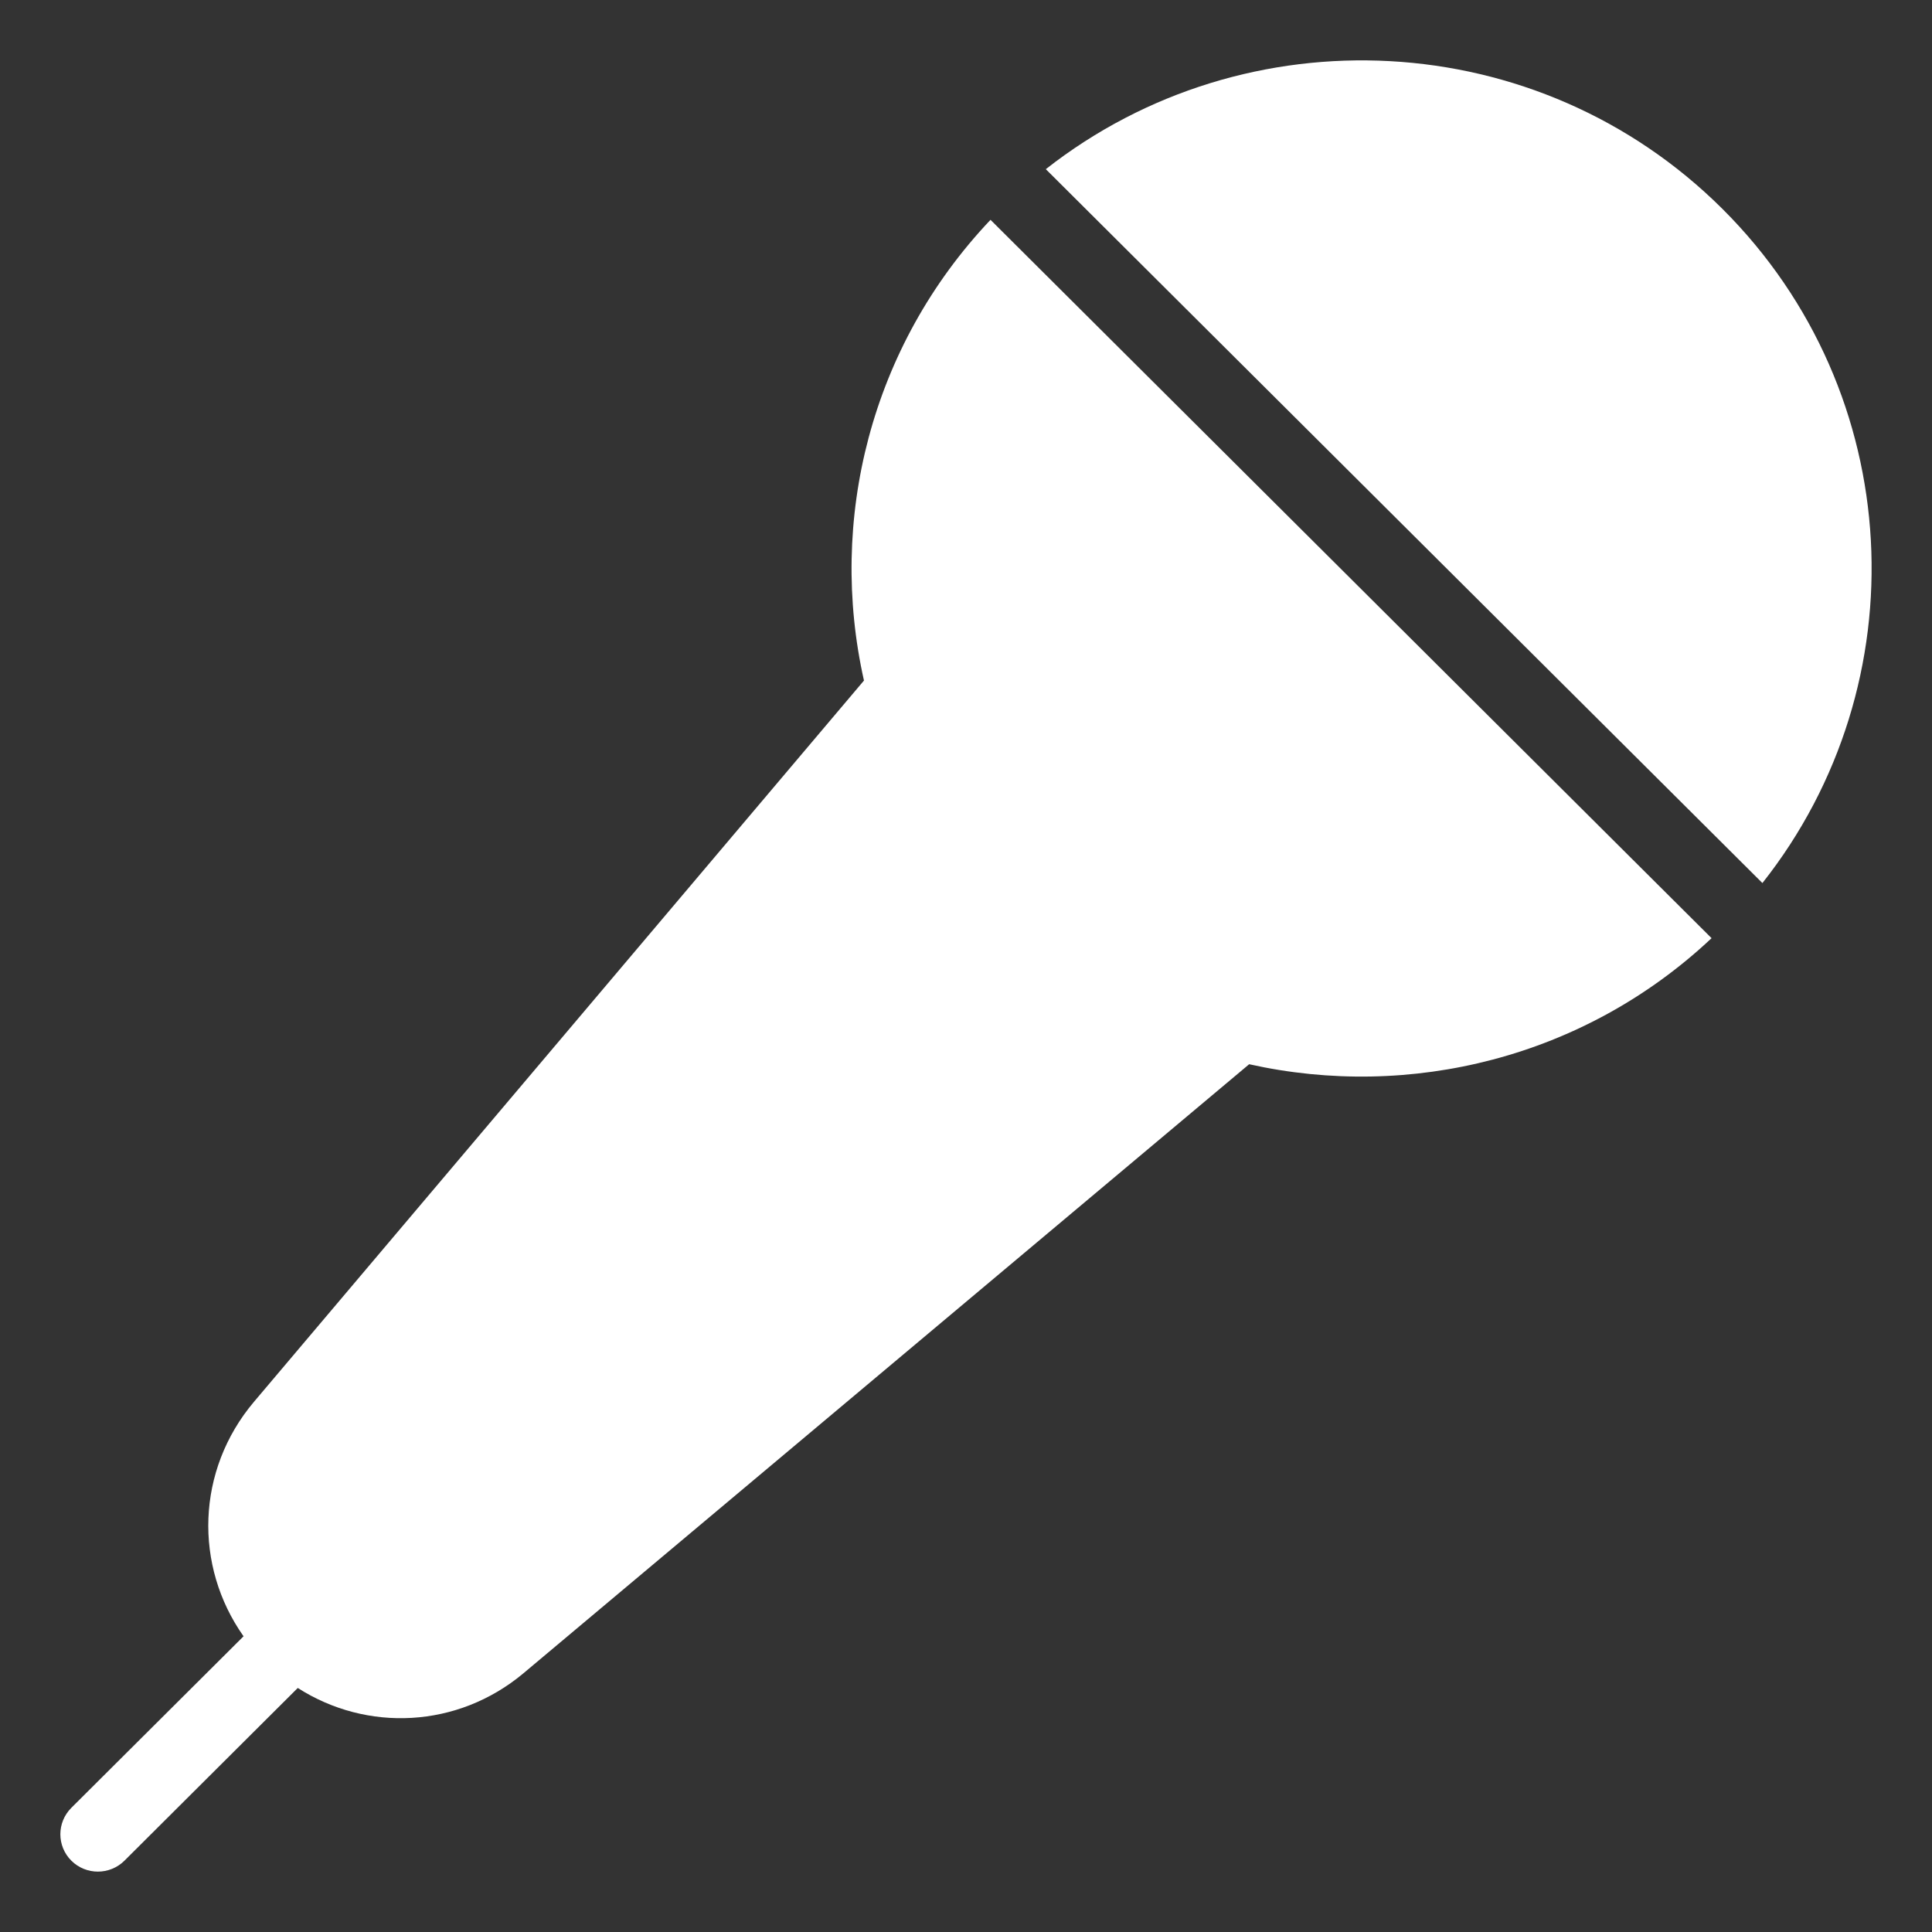 <?xml version="1.0" encoding="UTF-8"?>
<svg width="32px" height="32px" viewBox="0 0 32 32" version="1.1" xmlns="http://www.w3.org/2000/svg" xmlns:xlink="http://www.w3.org/1999/xlink">
    <rect x="0" y="0" width="32" height="32" fill="#333333" stroke="none"/>
    <!-- Generator: Sketch 55.2 (78181) - https://sketchapp.com -->
    <title>voice-over</title>
    <desc>Created with Sketch.</desc>
    <g id="voice-over" stroke="none" stroke-width="1" fill="none" fill-rule="evenodd">
        <g transform="translate(1, 1)" fill="#FFFFFF" id="Combined-Shape">
            <path d="M27.53,2.461 C24.471,-0.585 19.638,-0.802 16.322,1.802 L28.191,13.626 C30.805,10.323 30.587,5.507 27.53,2.461 Z M15.406,2.641 C13.413,4.744 12.714,7.621 13.31,10.272 L3.206,22.219 C2.25,23.352 2.209,24.934 3.034,26.102 L0.182,28.943 C-0.061,29.185 -0.061,29.577 0.182,29.819 C0.424,30.06 0.818,30.06 1.061,29.819 L3.932,26.958 C5.076,27.691 6.579,27.626 7.667,26.717 L19.69,16.627 C22.35,17.22 25.238,16.525 27.349,14.539 L15.406,2.641 Z"></path>
        </g>
    </g>
</svg>